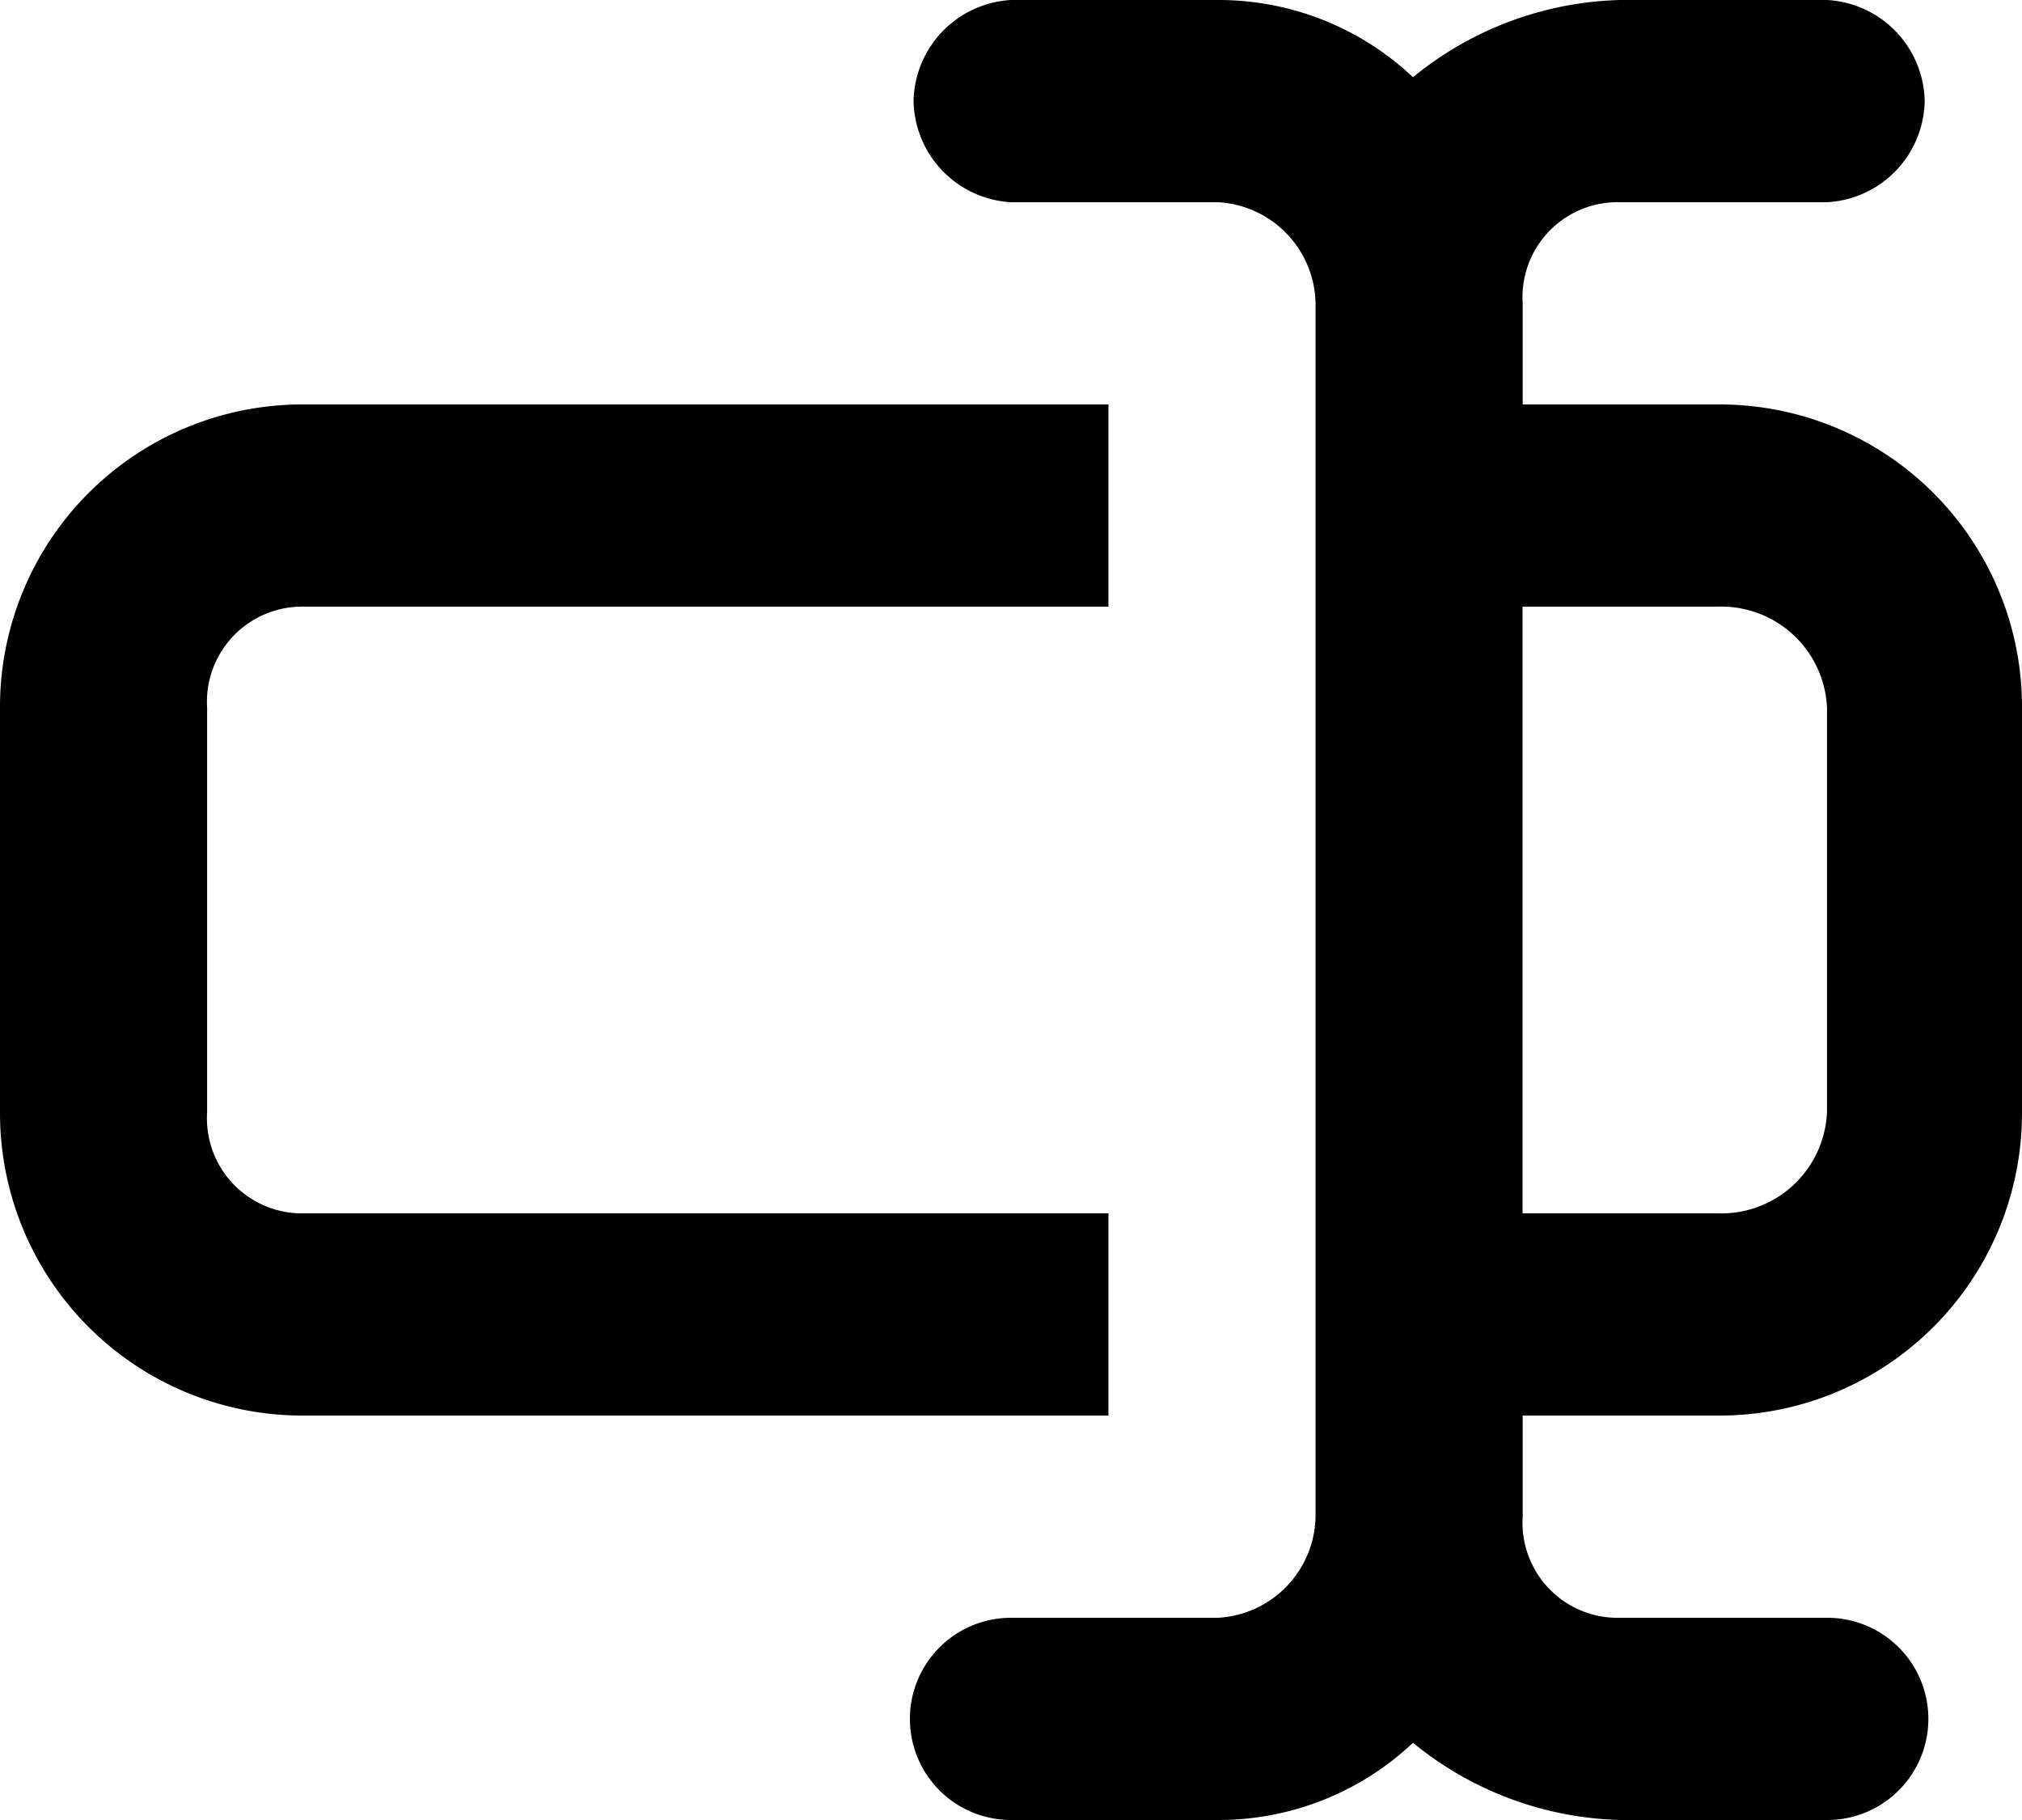 <svg xmlns="http://www.w3.org/2000/svg" width="16" height="14.401" viewBox="0 0 16 14.401"><path d="M14.458,14.4H12.82a2.692,2.692,0,0,1-1.639-.611,2.242,2.242,0,0,1-1.542.611H8a.8.8,0,0,1,0-1.6H9.639a.817.817,0,0,0,.771-.8V2.4a.817.817,0,0,0-.771-.8H8A.817.817,0,0,1,7.229.8.817.817,0,0,1,8,0H9.639a2.241,2.241,0,0,1,1.542.611A2.693,2.693,0,0,1,12.82,0h1.639a.817.817,0,0,1,.771.8.817.817,0,0,1-.771.8H12.82a.752.752,0,0,0-.771.8v.8h1.542A2.393,2.393,0,0,1,16,5.6V8.8a2.393,2.393,0,0,1-2.409,2.4H12.049V12a.752.752,0,0,0,.771.8h1.639a.8.8,0,0,1,0,1.6Zm-2.41-9.6V9.6h1.542a.837.837,0,0,0,.867-.8V5.6a.837.837,0,0,0-.867-.8ZM8.771,11.2H2.41A2.393,2.393,0,0,1,0,8.8V5.6A2.393,2.393,0,0,1,2.41,3.2H8.771V4.8H2.41a.753.753,0,0,0-.771.8V8.8a.752.752,0,0,0,.771.8H8.771v1.6Z"/></svg>